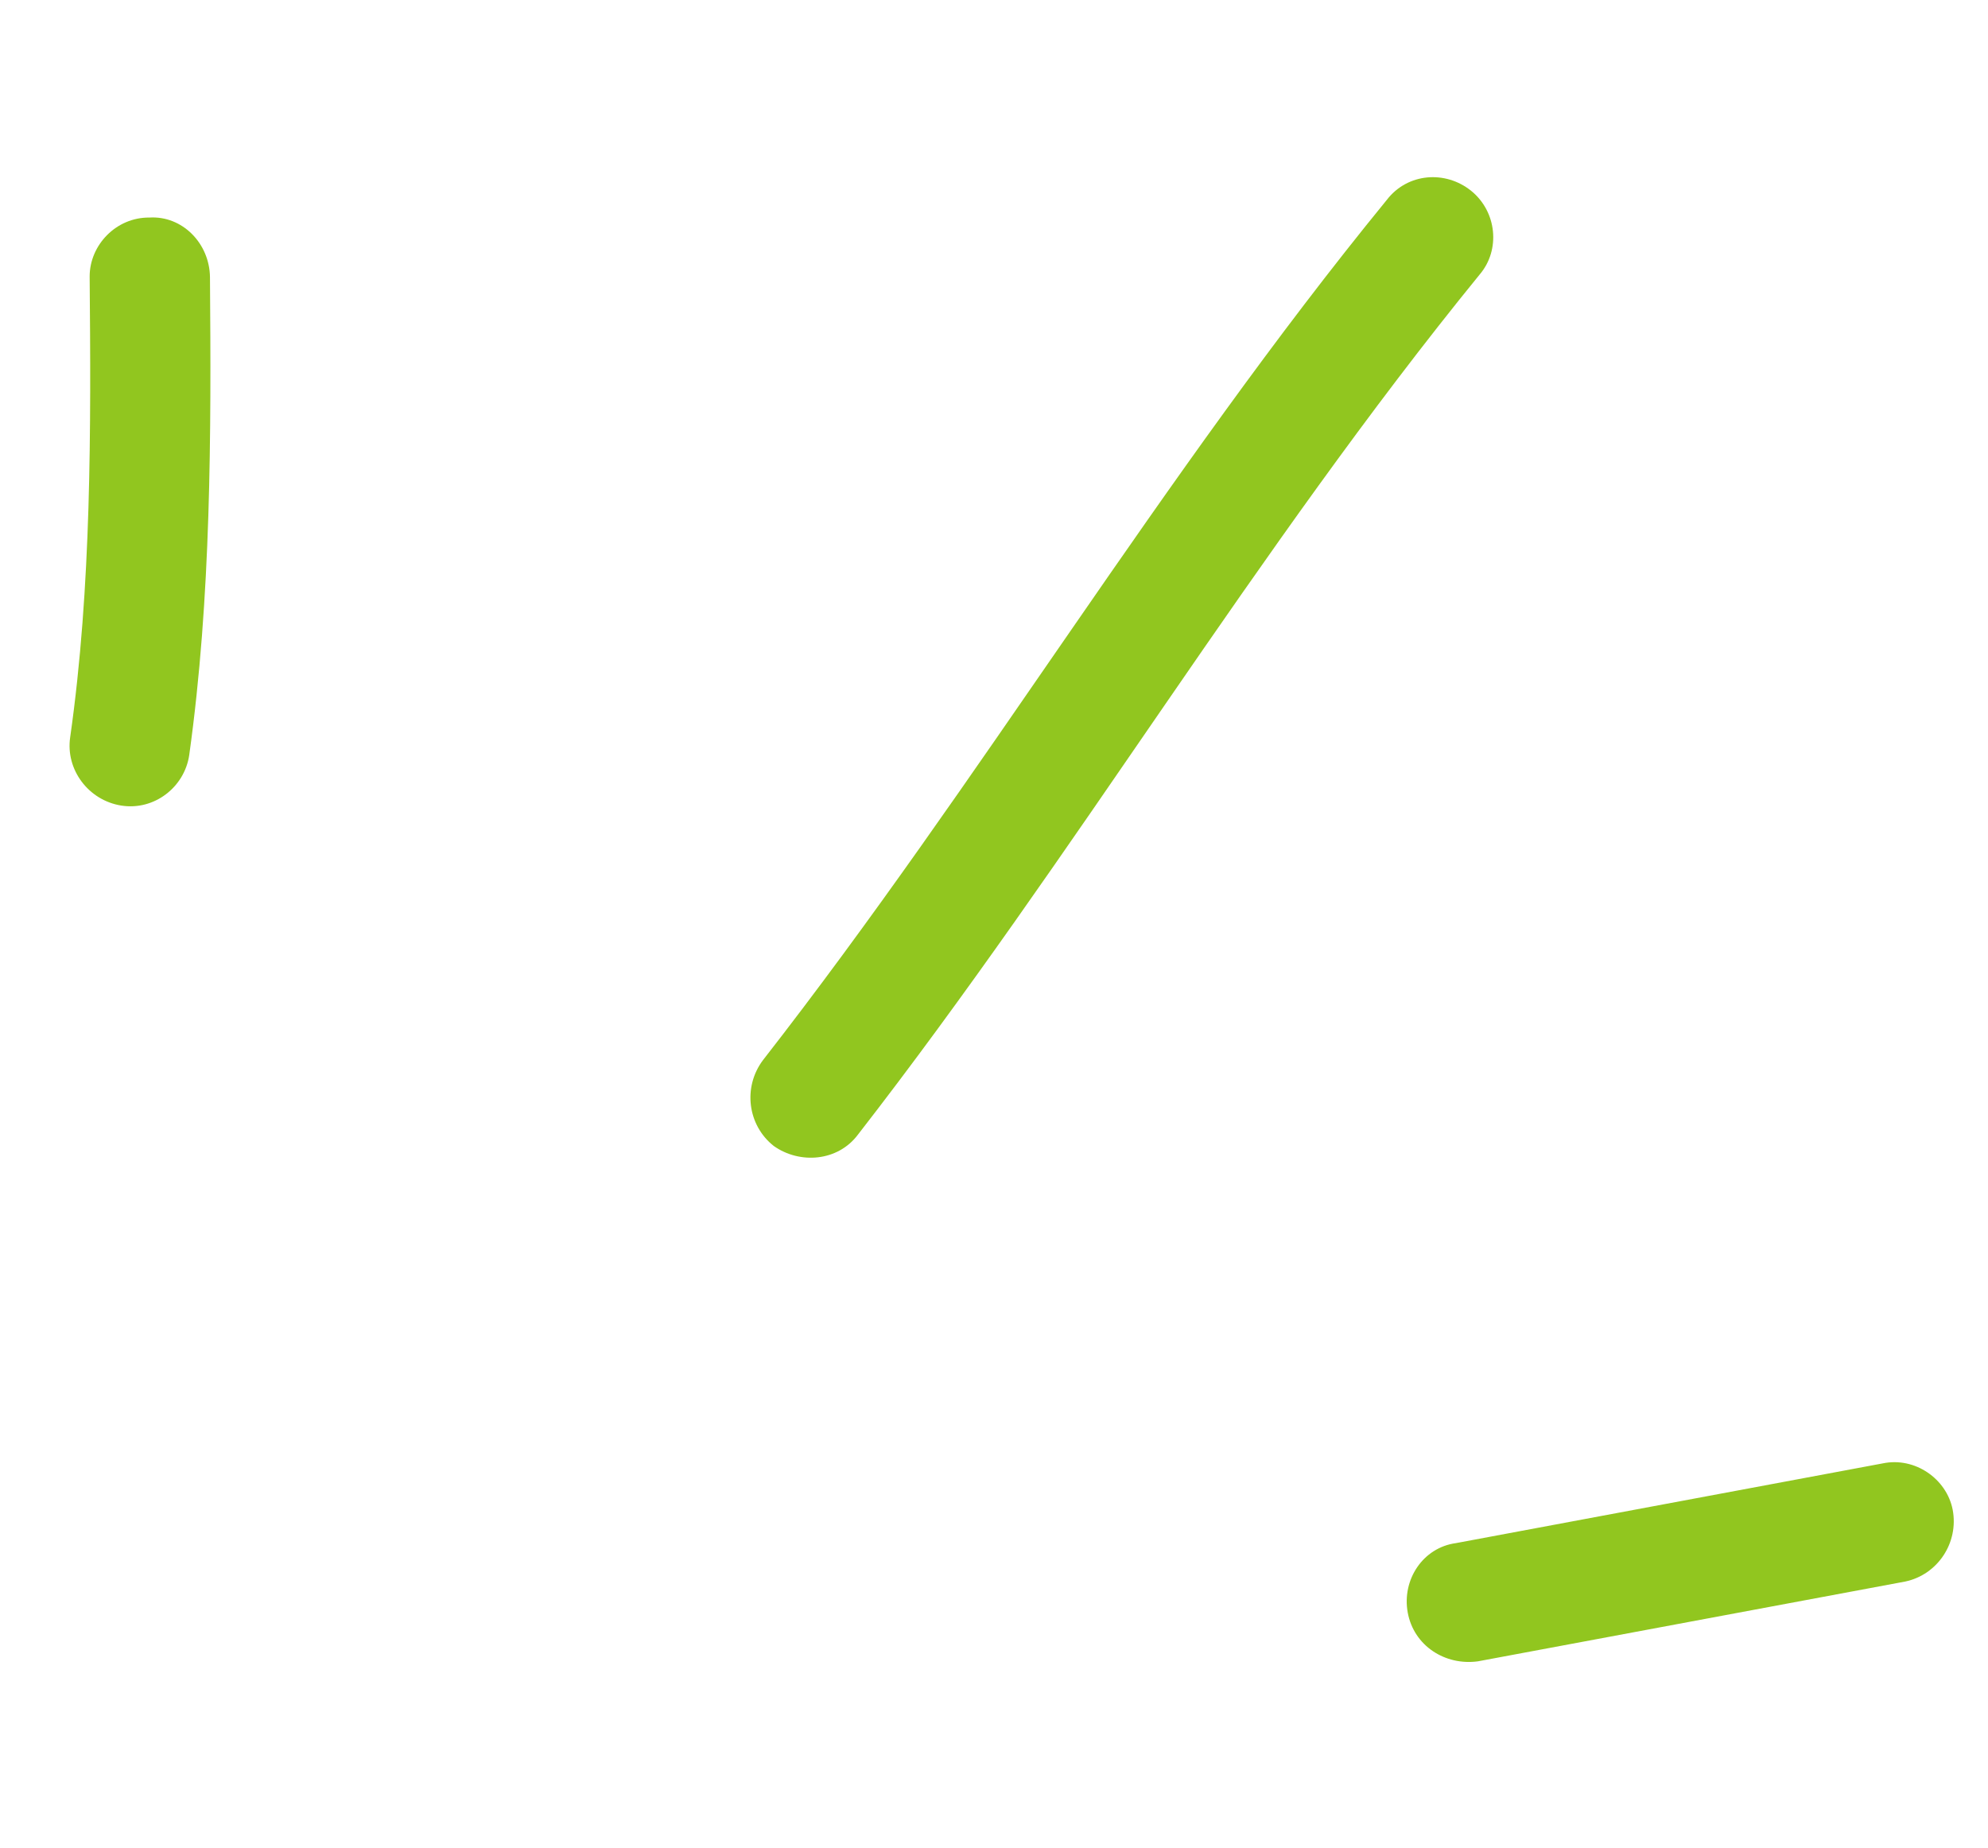 <svg width="71" height="66" viewBox="0 0 71 66" fill="none" xmlns="http://www.w3.org/2000/svg">
<path fill-rule="evenodd" clip-rule="evenodd" d="M6.758 26.969C7.546 21.322 7.543 15.521 7.499 9.9C7.485 8.69 6.51 7.697 5.335 7.77C4.149 7.758 3.2 8.753 3.202 9.878C3.249 15.325 3.272 20.949 2.506 26.334C2.337 27.482 3.155 28.584 4.33 28.771C5.505 28.958 6.588 28.118 6.758 26.969Z" fill="#91c61f"/>
<path fill-rule="evenodd" clip-rule="evenodd" d="M30.641 40.523C38.388 30.554 44.835 19.637 52.844 9.806C53.597 8.925 53.459 7.558 52.543 6.817C51.627 6.075 50.269 6.173 49.528 7.14C41.492 16.974 35.02 27.895 27.246 37.867C26.525 38.831 26.698 40.192 27.636 40.93C28.562 41.584 29.92 41.486 30.641 40.523Z" fill="#91c61f"/>
<path fill-rule="evenodd" clip-rule="evenodd" d="M67.235 52.266C62.156 53.215 57.076 54.163 51.996 55.113C50.825 55.272 50.059 56.415 50.277 57.597C50.496 58.78 51.609 59.494 52.781 59.335C57.869 58.385 62.956 57.435 68.043 56.485C69.203 56.241 69.963 55.099 69.738 53.917C69.524 52.821 68.394 52.022 67.235 52.266Z" fill="#91c61f"/>
</svg>
